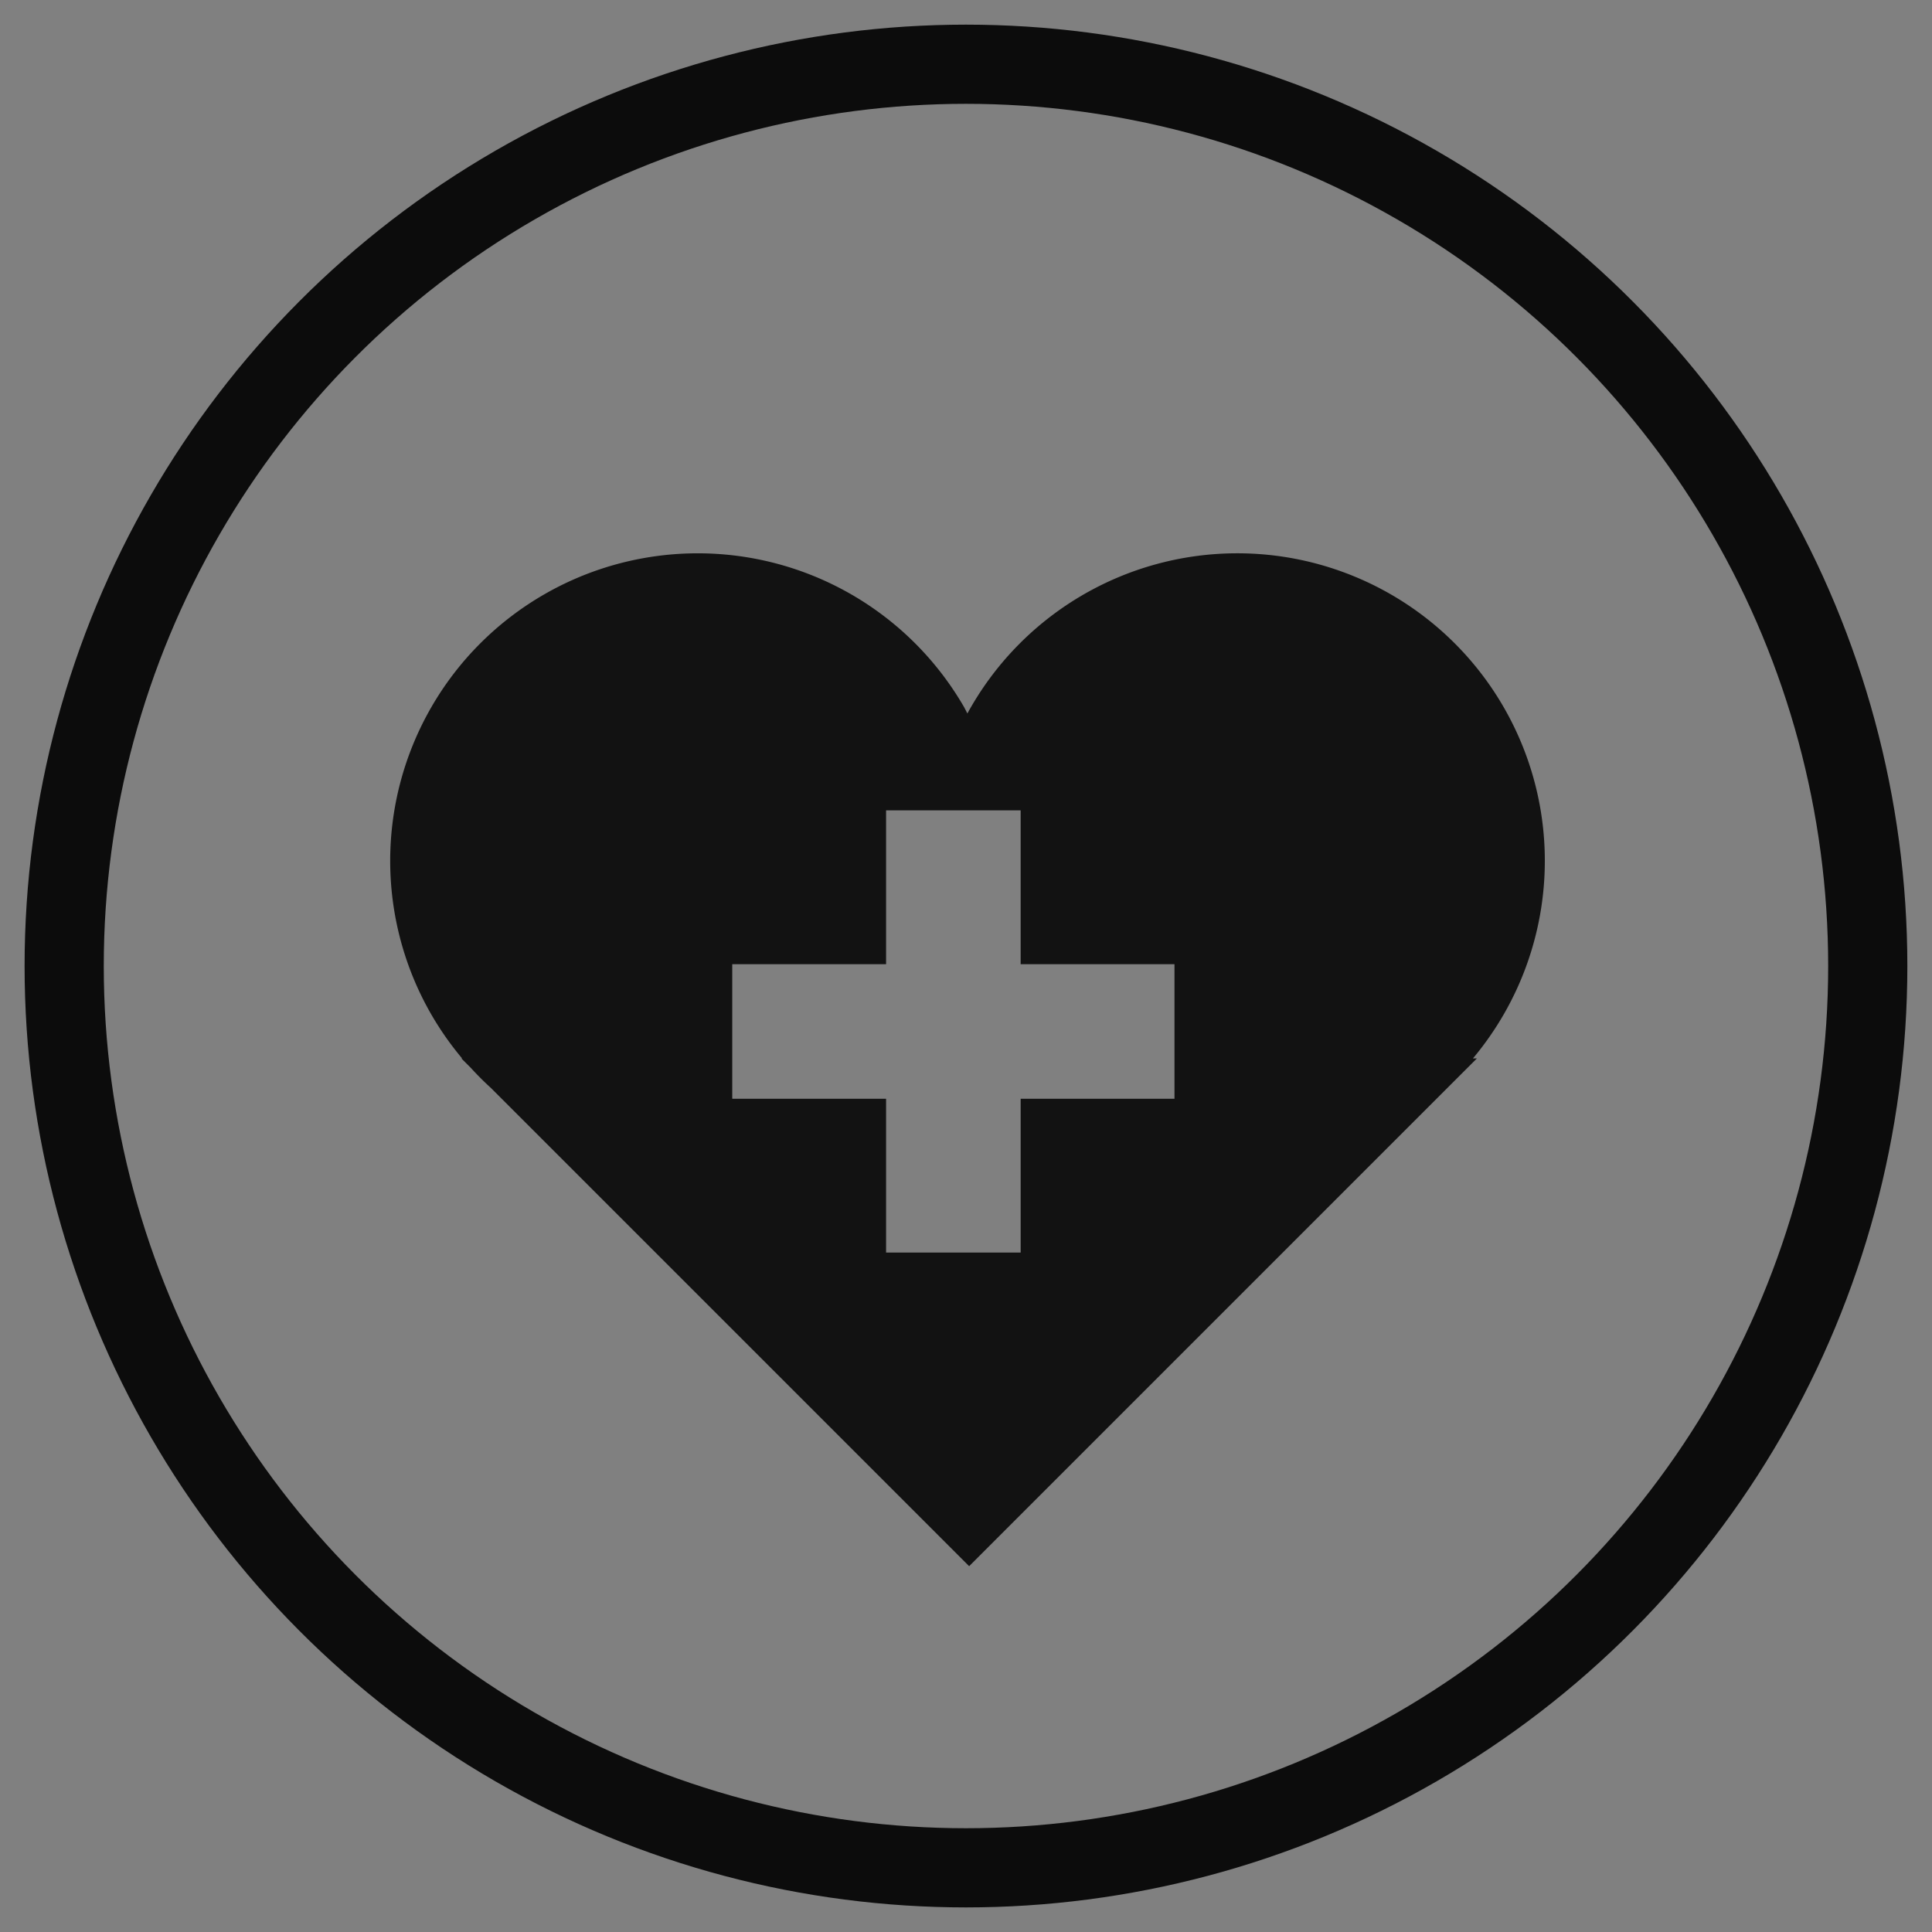 <?xml version="1.0" encoding="UTF-8" standalone="no"?>
<!-- Created with Inkscape (http://www.inkscape.org/) -->

<svg
   xmlns:dc="http://purl.org/dc/elements/1.1/"
   xmlns:cc="http://creativecommons.org/ns#"
   xmlns:rdf="http://www.w3.org/1999/02/22-rdf-syntax-ns#"
   xmlns:svg="http://www.w3.org/2000/svg"
   xmlns="http://www.w3.org/2000/svg"
   xmlns:sodipodi="http://sodipodi.sourceforge.net/DTD/sodipodi-0.dtd"
   xmlns:inkscape="http://www.inkscape.org/namespaces/inkscape"
   width="128"
   height="128"
   viewBox="0 0 33.867 33.867"
   version="1.1"
   id="svg8"
   inkscape:version="0.92.3 (2405546, 2018-03-11)"
   sodipodi:docname="rescue_symbol.svg">
  <rect x="0" y="0" width="33.867" height="33.867" fill="#808080" stroke="none"/>
  <defs
     id="defs2" />
  <sodipodi:namedview
     id="base"
     pagecolor="#ffffff"
     bordercolor="#666666"
     borderopacity="1.0"
     inkscape:pageopacity="0.0"
     inkscape:pageshadow="2"
     inkscape:zoom="2.9023519"
     inkscape:cx="71.435838"
     inkscape:cy="85.230206"
     inkscape:document-units="mm"
     inkscape:current-layer="layer1"
     showgrid="false"
     units="px"
     inkscape:window-width="1920"
     inkscape:window-height="996"
     inkscape:window-x="0"
     inkscape:window-y="26"
     inkscape:window-maximized="1" />
  <g
     inkscape:label="Layer 1"
     inkscape:groupmode="layer"
     id="layer1"
     transform="translate(0,-263.133)">
    <circle
       style="opacity:0.903;vector-effect:none;fill:none;fill-opacity:0.078;stroke:#000000;stroke-width:1.388;stroke-linecap:butt;stroke-linejoin:miter;stroke-miterlimit:4;stroke-dasharray:none;stroke-dashoffset:0;stroke-opacity:1"
       id="path826"
       cx="16.933"
       cy="280.067"
       r="15.808" />
    <path
       style="fill:#000000;stroke-width:0.152"
       d="m -21.305,255.392 c -2.084,0.01 -3.994,1.23 -4.93,3.226 -0.31,0.662 -0.386,1.028 -0.398,1.944 -0.004,0.06 -0.004,0.121 -0.004,0.182 -1.46e-4,0.037 -0.002,0.06 -0.002,0.099 0,2.295 0.085,2.417 5.274,7.62 h 5.29e-4 c 3.497,3.506 4.505,4.435 4.812,4.435 0.009,0 0.02,-0.004 0.03,-0.005 0.01,0.002 0.021,0.005 0.03,0.005 0.307,0 1.315,-0.929 4.812,-4.435 h 5.29e-4 c 5.189,-5.202 5.274,-5.325 5.274,-7.62 0,-0.039 -0.002,-0.062 -0.002,-0.099 5.291e-4,-0.061 -1.217e-4,-0.122 -0.004,-0.182 -0.012,-0.916 -0.088,-1.282 -0.398,-1.944 -1.069,-2.281 -3.412,-3.549 -5.831,-3.155 -0.019,0.003 -0.036,0.008 -0.055,0.011 -1.158,0.137 -2.048,0.591 -2.987,1.504 l -0.84,0.816 -0.84,-0.816 c -0.939,-0.913 -1.829,-1.367 -2.987,-1.504 -0.019,-0.003 -0.036,-0.008 -0.055,-0.011 -0.302,-0.049 -0.604,-0.072 -0.901,-0.071 z"
       id="path918"
       inkscape:connector-curvature="0"
       sodipodi:nodetypes="ccccsccscsccccccccccccccc" />
    <g
       id="g935"
       transform="matrix(0.833,0,0,0.833,-30.668,29.597)">
      <rect
         y="280.353"
         x="12.33"
         height="2.826"
         width="9.287"
         id="rect929"
         style="opacity:1;vector-effect:none;fill:#fefefe;fill-opacity:1;stroke:none;stroke-width:0.577;stroke-linecap:butt;stroke-linejoin:miter;stroke-miterlimit:4;stroke-dasharray:none;stroke-dashoffset:0;stroke-opacity:1" />
      <rect
         transform="rotate(90)"
         style="opacity:1;vector-effect:none;fill:#fefefe;fill-opacity:1;stroke:none;stroke-width:0.577;stroke-linecap:butt;stroke-linejoin:miter;stroke-miterlimit:4;stroke-dasharray:none;stroke-dashoffset:0;stroke-opacity:1"
         id="rect931"
         width="9.287"
         height="2.826"
         x="277.123"
         y="-18.387" />
    </g>
    <path
       style="opacity:1;vector-effect:none;fill:#121212;fill-opacity:1;stroke:none;stroke-width:2.288;stroke-linecap:butt;stroke-linejoin:miter;stroke-miterlimit:4;stroke-dasharray:none;stroke-dashoffset:0;stroke-opacity:1"
       d="m 81.846,36.6 a 20.343,20.343 0 0 0 -17.855,10.598 20.343,20.343 0 0 0 -0.219,-0.426 20.343,20.343 0 0 0 -27.789,-7.445 20.343,20.343 0 0 0 -7.447,27.789 20.343,20.343 0 0 0 2.033,2.898 h -0.049 l 0.621,0.621 a 20.343,20.343 0 0 0 1.342,1.342 l 31.625,31.625 33.588,-33.588 H 97.432 A 20.343,20.343 0 0 0 102.189,56.943 20.343,20.343 0 0 0 81.846,36.6 Z M 58.613,53.604 h 8.902 v 10.176 h 10.176 v 8.902 H 67.516 V 82.857 H 58.613 V 72.682 H 48.438 v -8.902 h 10.176 z"
       transform="matrix(0.265,0,0,0.265,0,263.133)"
       id="path937"
       inkscape:connector-curvature="0" />
  </g>
</svg>
<!--
Font Awesome Free 5.2.0 by @fontawesome - https://fontawesome.com
License - https://fontawesome.com/license (Icons: CC BY 4.0, Fonts: SIL OFL 1.1, Code: MIT License)
-->
